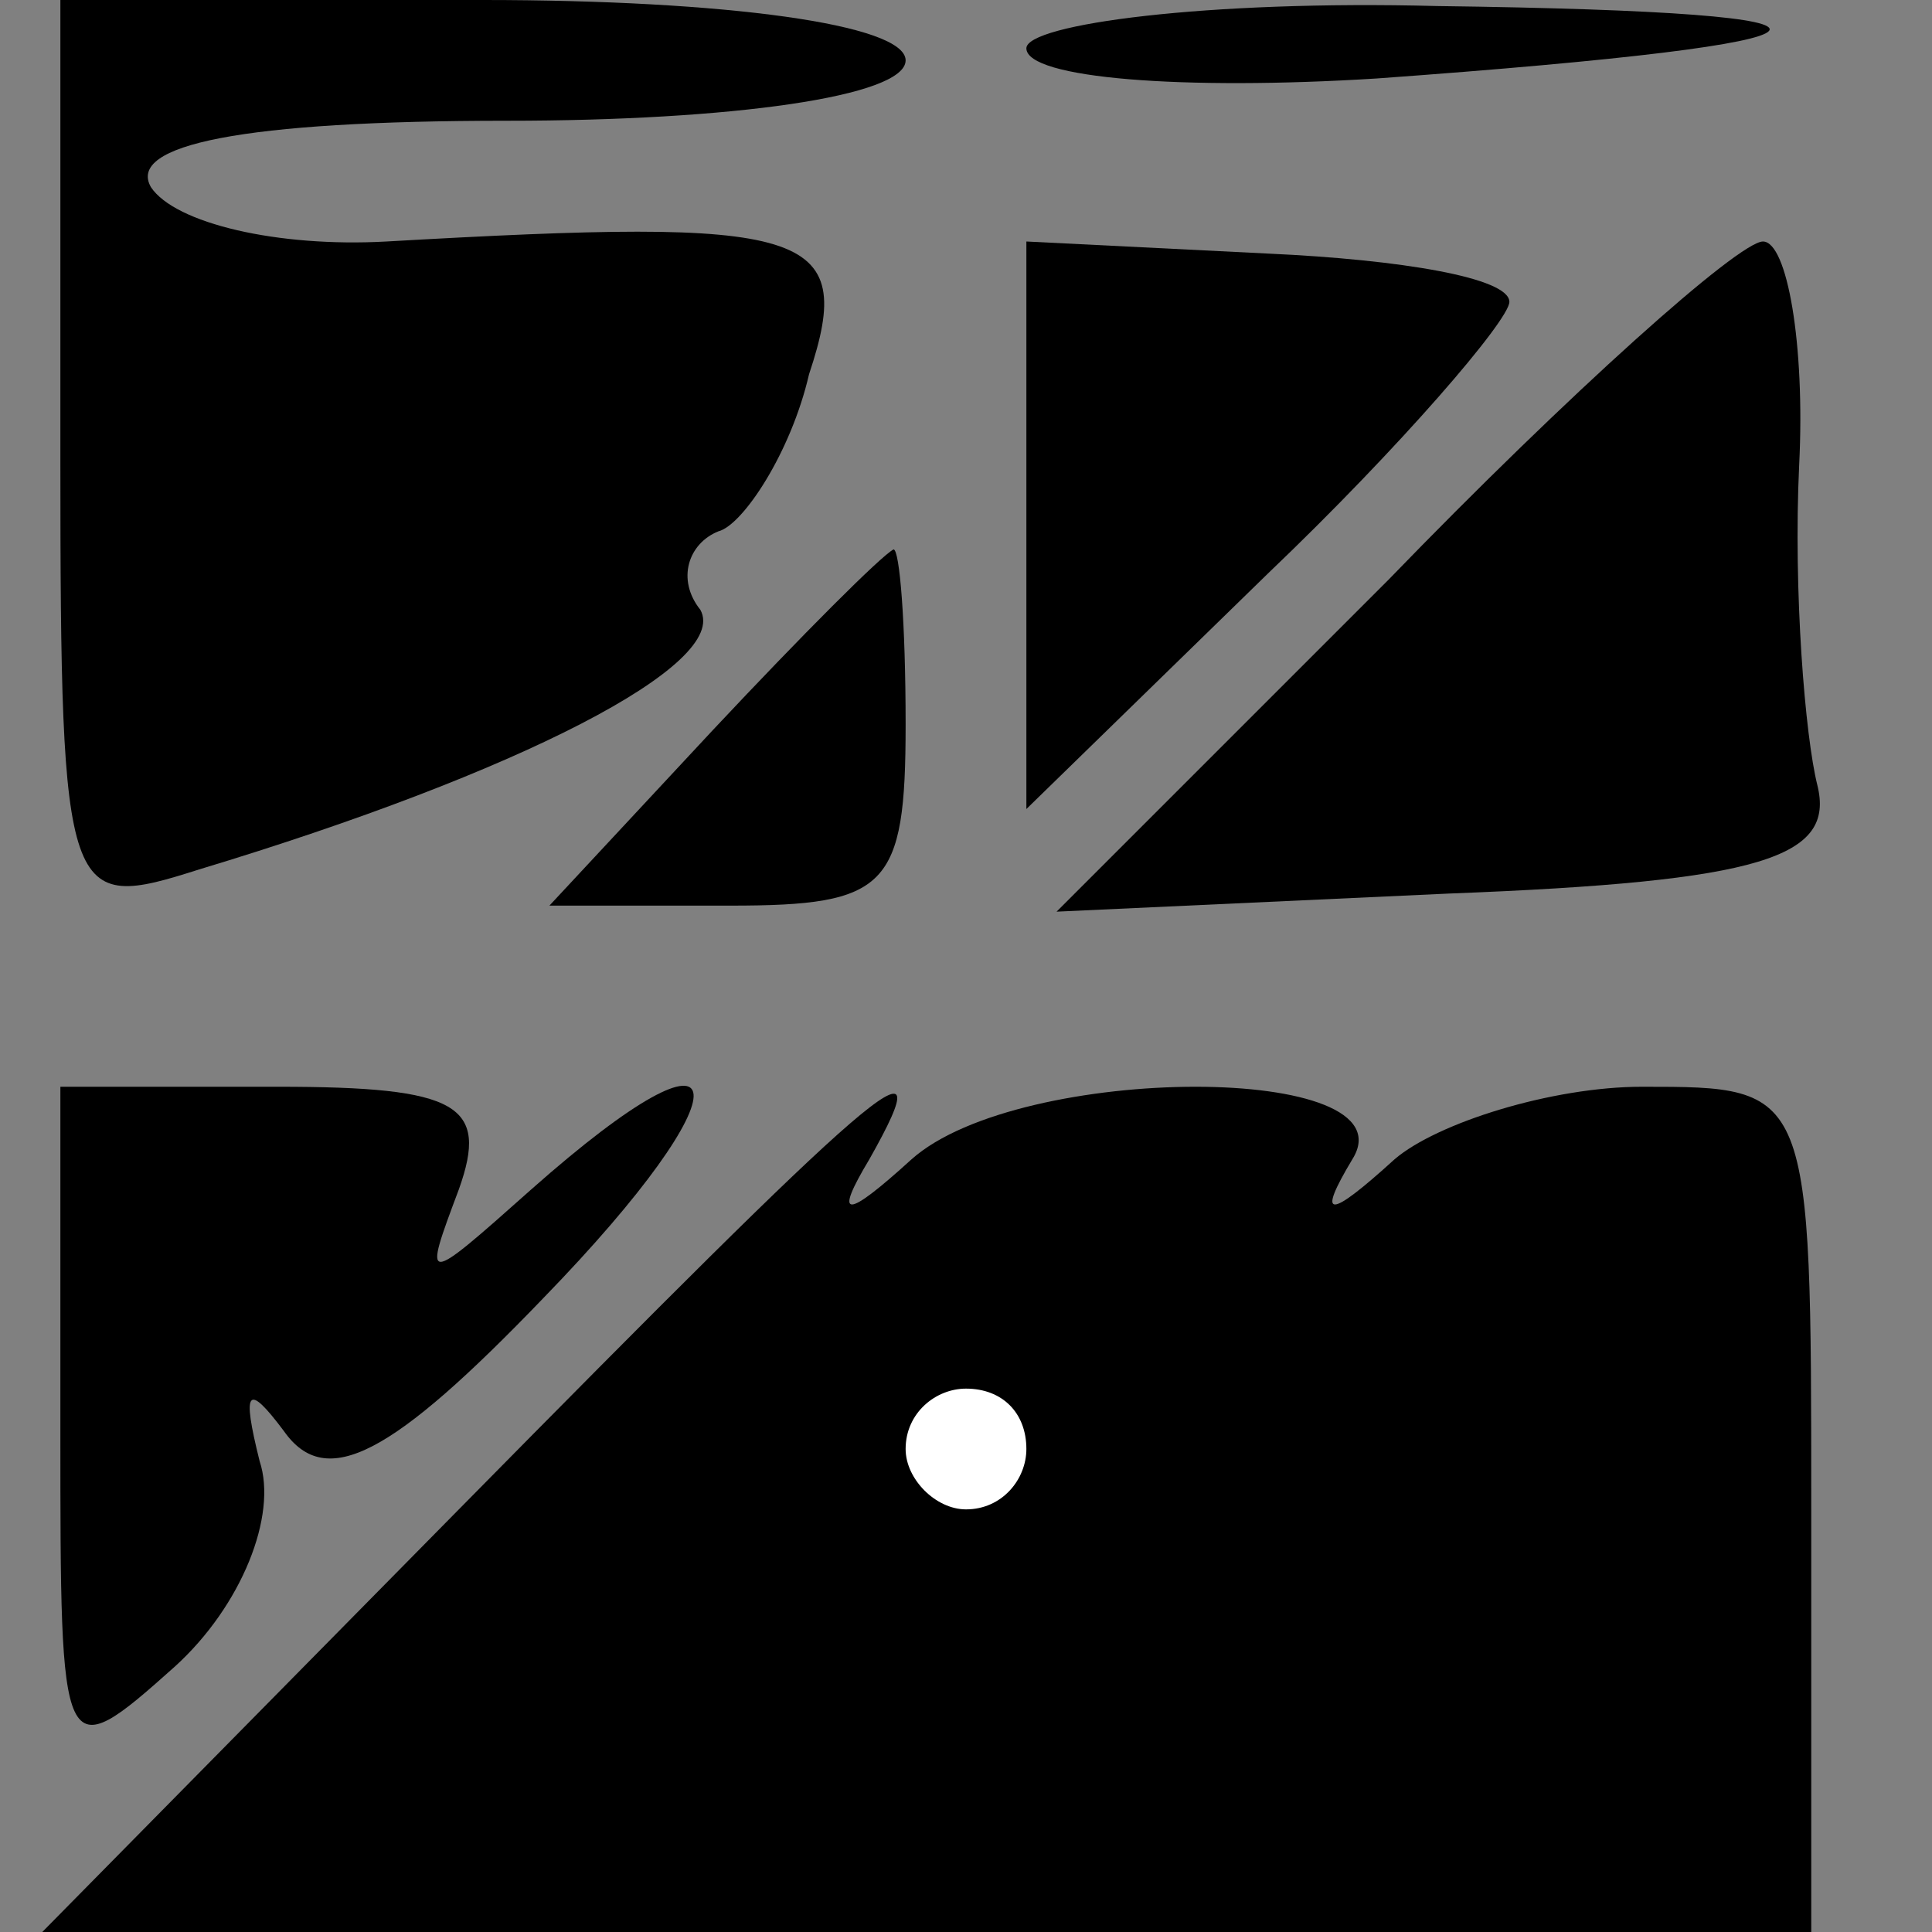 <?xml version="1.0" standalone="no"?>
<!DOCTYPE svg PUBLIC "-//W3C//DTD SVG 20010904//EN"
 "http://www.w3.org/TR/2001/REC-SVG-20010904/DTD/svg10.dtd">
<svg version="1.0" xmlns="http://www.w3.org/2000/svg"
 width="32pt" height="32pt" viewBox="0 0 32 32"
 preserveAspectRatio="xMidYMid meet">
<rect x="0" y="0" width="32" height="32" fill="#808080" stroke="none"/>
<g transform="translate(0,32) scale(0.1,-0.1)"
fill="#000000" stroke="none">
<path fill="#000000" stroke="none" d="M10 244 c0 -74 1 -75 23 -68 53 16 88
34 83 43 -4 5 -2 11 3 13 4 1 12 13 15 26 8 24 0 26 -70 22 -18 -1 -35 3 -39
9 -4 7 15 11 59 11 37 0 66 4 66 10 0 6 -30 10 -70 10 l-70 0 0 -76z"/>
<path fill="#000000" stroke="none" d="M170 312 c0 -5 26 -7 58 -5 83 6 87 11
10 12 -38 1 -68 -3 -68 -7z"/>
<path fill="#000000" stroke="none" d="M170 233 l0 -47 40 39 c22 21 40 42 40
45 0 4 -18 7 -40 8 l-40 2 0 -47z"/>
<path fill="#000000" stroke="none" d="M230 224 l-55 -55 65 3 c52 2 64 6 61
18 -2 8 -4 32 -3 53 1 20 -2 37 -6 37 -4 0 -32 -25 -62 -56z"/>
<path fill="#000000" stroke="none" d="M118 199 l-27 -29 30 0 c26 0 29 3 29
30 0 17 -1 29 -2 29 -2 -1 -15 -14 -30 -30z"/>
<path fill="#000000" stroke="none" d="M10 83 c0 -55 0 -56 19 -39 11 10 17
25 14 34 -3 12 -2 13 4 5 7 -10 18 -4 43 22 34 35 33 49 -2 18 -18 -16 -18
-16 -12 0 5 14 0 17 -30 17 l-36 0 0 -57z"/>
<path fill="#000000" stroke="none" d="M76 70 l-69 -70 146 0 147 0 0 70 c0
70 0 70 -28 70 -15 0 -34 -6 -41 -12 -11 -10 -13 -10 -7 0 10 16 -55 16 -73 0
-11 -10 -13 -10 -7 0 13 23 1 12 -68 -58z"/>
<path fill="#ffffff" stroke="none" d="M170 80 c0 -5 -4 -10 -10 -10 -5 0 -10
5 -10 10 0 6 5 10 10 10 6 0 10 -4 10 -10z"/>
</g>
</svg>
